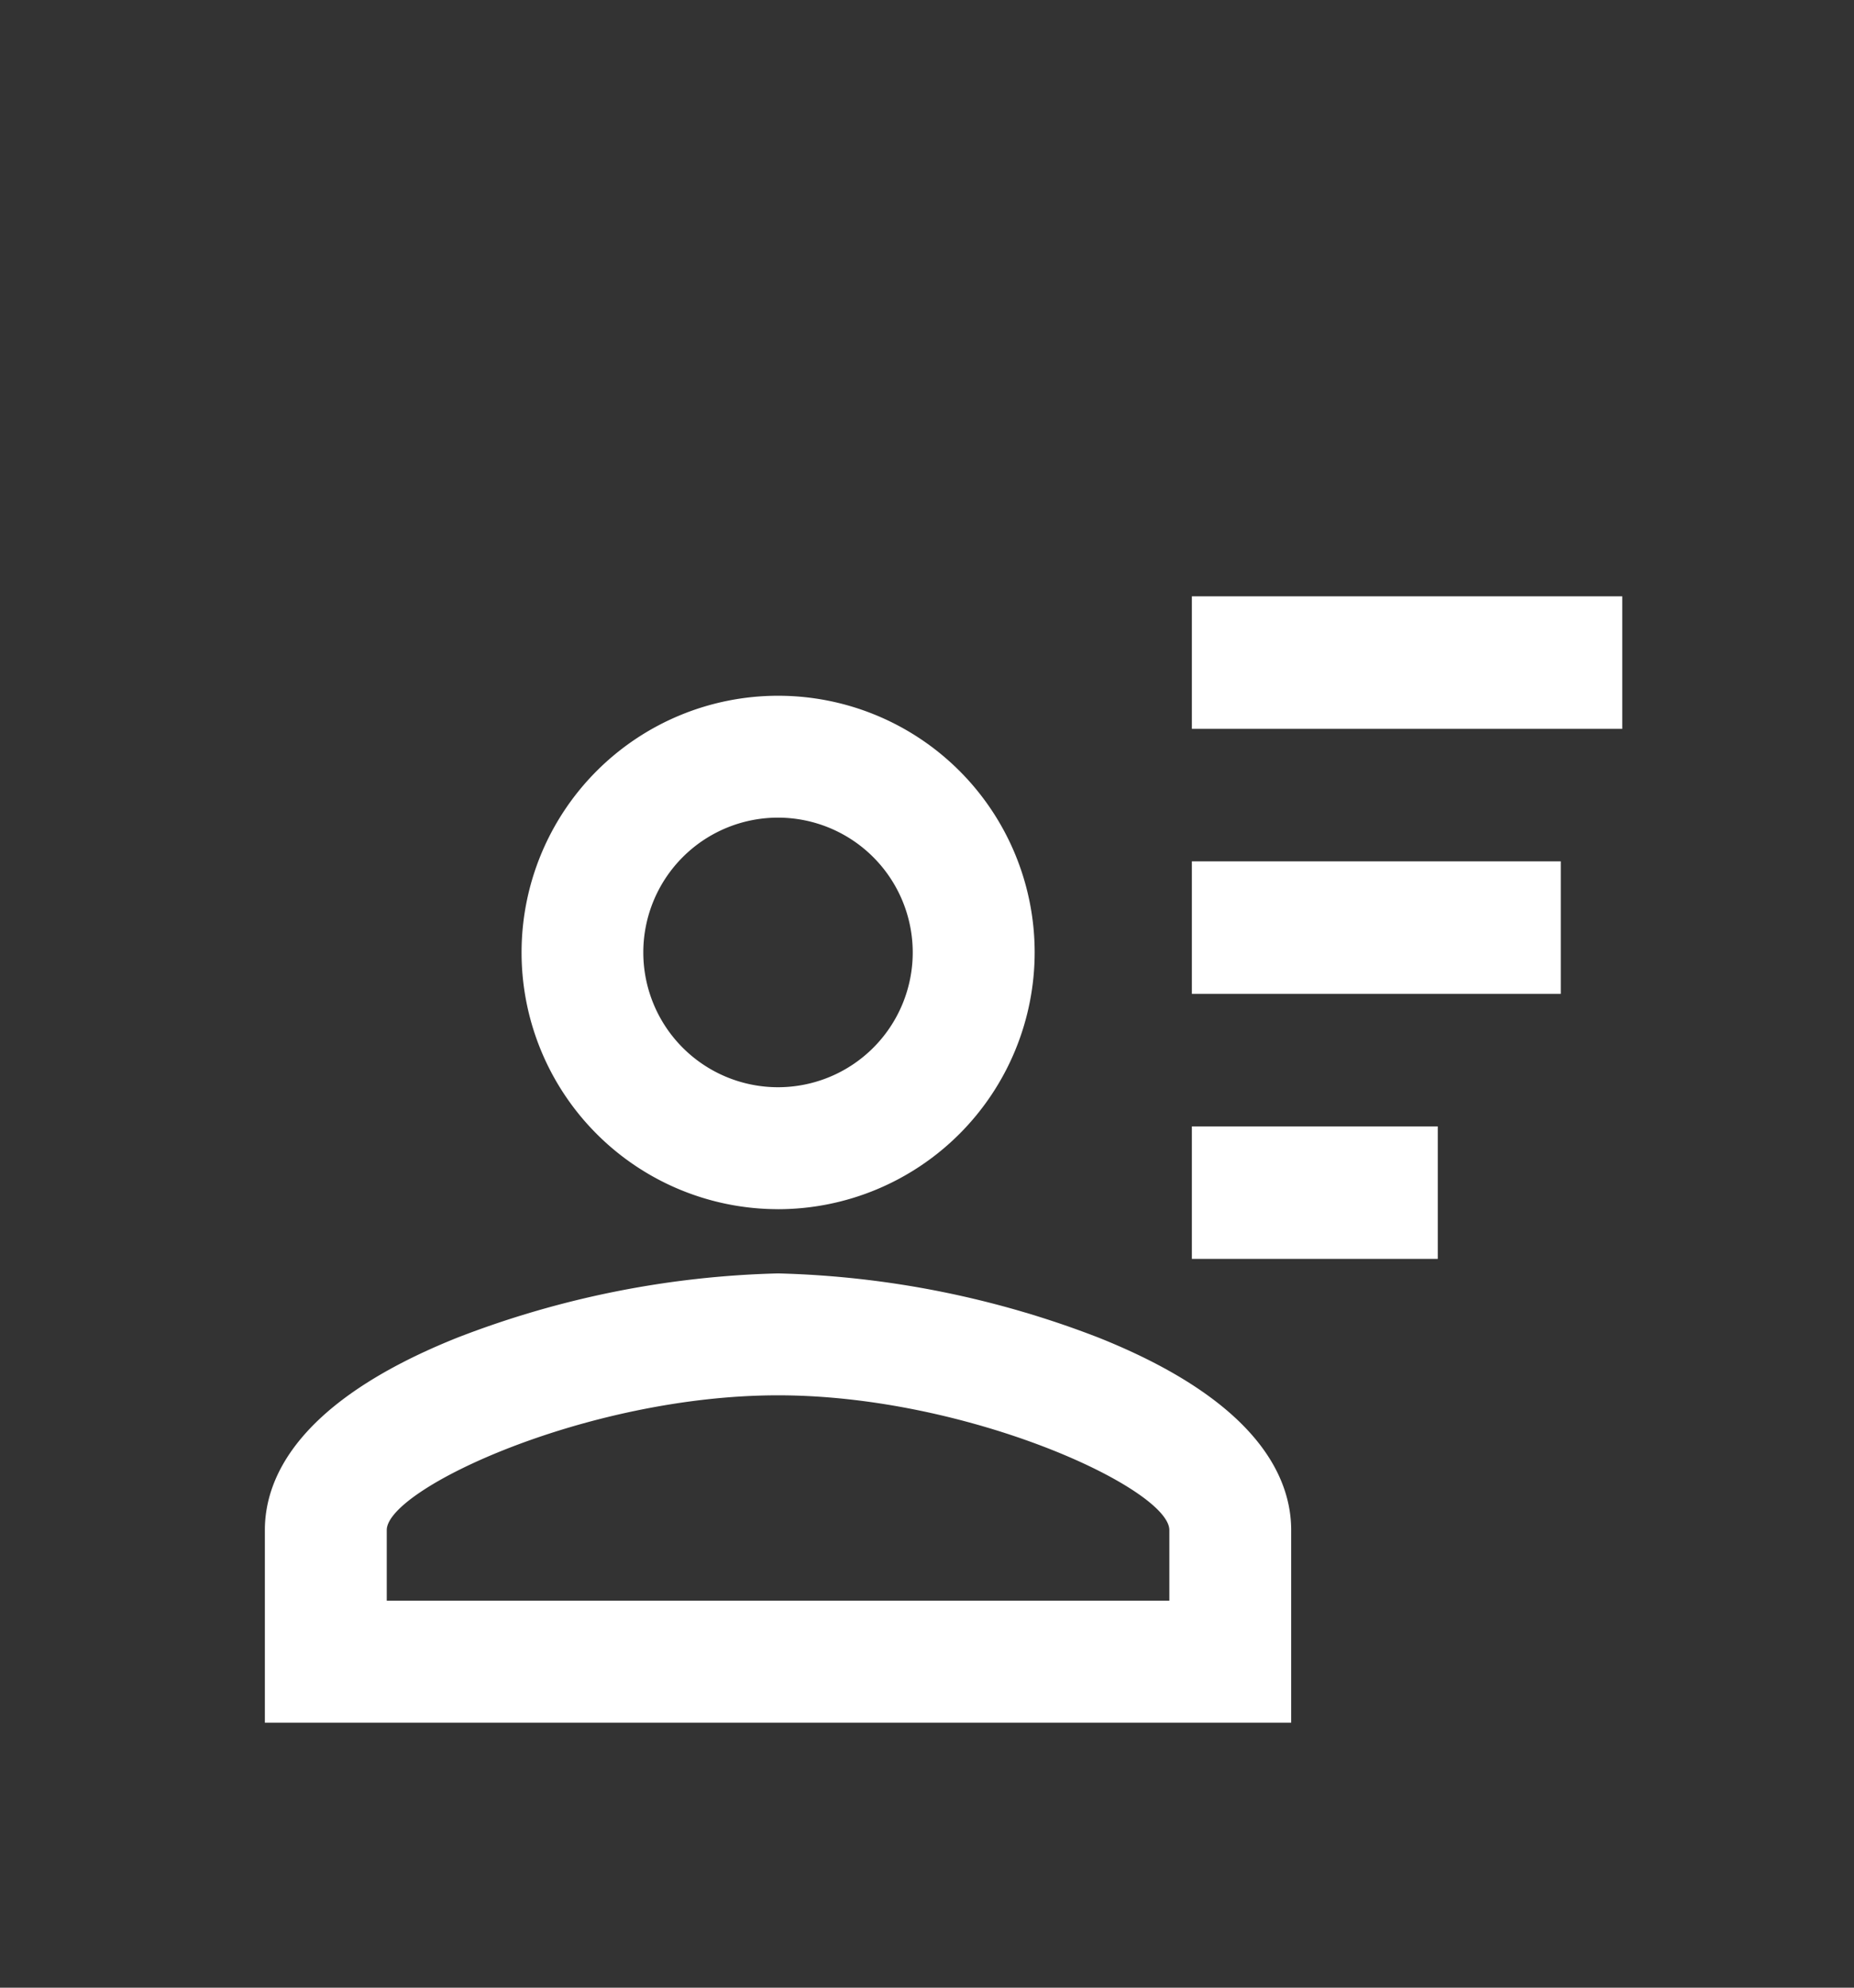 <svg xmlns="http://www.w3.org/2000/svg" width="56" height="60" viewBox="0 0 56 60">
  <rect x="0" y="0" width="56" height="60" fill="#333333" stroke="none"/>
  <g id="그룹_8" data-name="그룹 8" transform="translate(0 0.687)">
    <g id="delete_sweep" transform="translate(7.593 -0.483)">
      <rect id="Path" width="48" height="49" transform="translate(0.407 -0.203)" fill="rgba(0,0,0,0)"/>
      <path id="Icon" d="M7.428,20H0V16H7.428v4Zm3.716-8H0V8H11.143v4ZM13,4H0V0H13V4Z" transform="translate(28.407 17.797)" fill="#fff"/>
    </g>
    <g id="person_outline" transform="translate(0 11.856)">
      <path id="Path-2" data-name="Path" d="M0,0H47V47H0Z" transform="translate(0 0.458)" fill="rgba(0,0,0,0)"/>
      <path id="Icon-2" data-name="Icon" d="M25.066,24.063H-1V21.714c0-1.373,6.679-4.486,13.033-4.486s13.033,3.112,13.033,4.486v2.348ZM11.95,10.057A5.326,5.326,0,0,1,6.38,5.028,5.326,5.326,0,0,1,11.95,0a5.326,5.326,0,0,1,5.569,5.028A5.326,5.326,0,0,1,11.95,10.057Z" transform="translate(11.777 11.593)" fill="none"/>
      <path id="Icon-3" data-name="Icon" d="M31,31H0V25.187C0,23.6,1.008,21.3,5.81,19.379A28.771,28.771,0,0,1,15.5,17.438a28.778,28.778,0,0,1,9.691,1.942C29.992,21.3,31,23.6,31,25.187V31ZM15.5,21.118c-5.762,0-11.818,2.824-11.818,4.069v2.131H27.32V25.187C27.319,23.941,21.262,21.118,15.5,21.118Zm0-5.619a7.749,7.749,0,1,1,7.752-7.749A7.758,7.758,0,0,1,15.5,15.5Zm0-11.819a4.069,4.069,0,1,0,4.069,4.069A4.072,4.072,0,0,0,15.5,3.68Z" transform="translate(8 8.458)" fill="#fff"/>
    </g>
  </g>
</svg>

